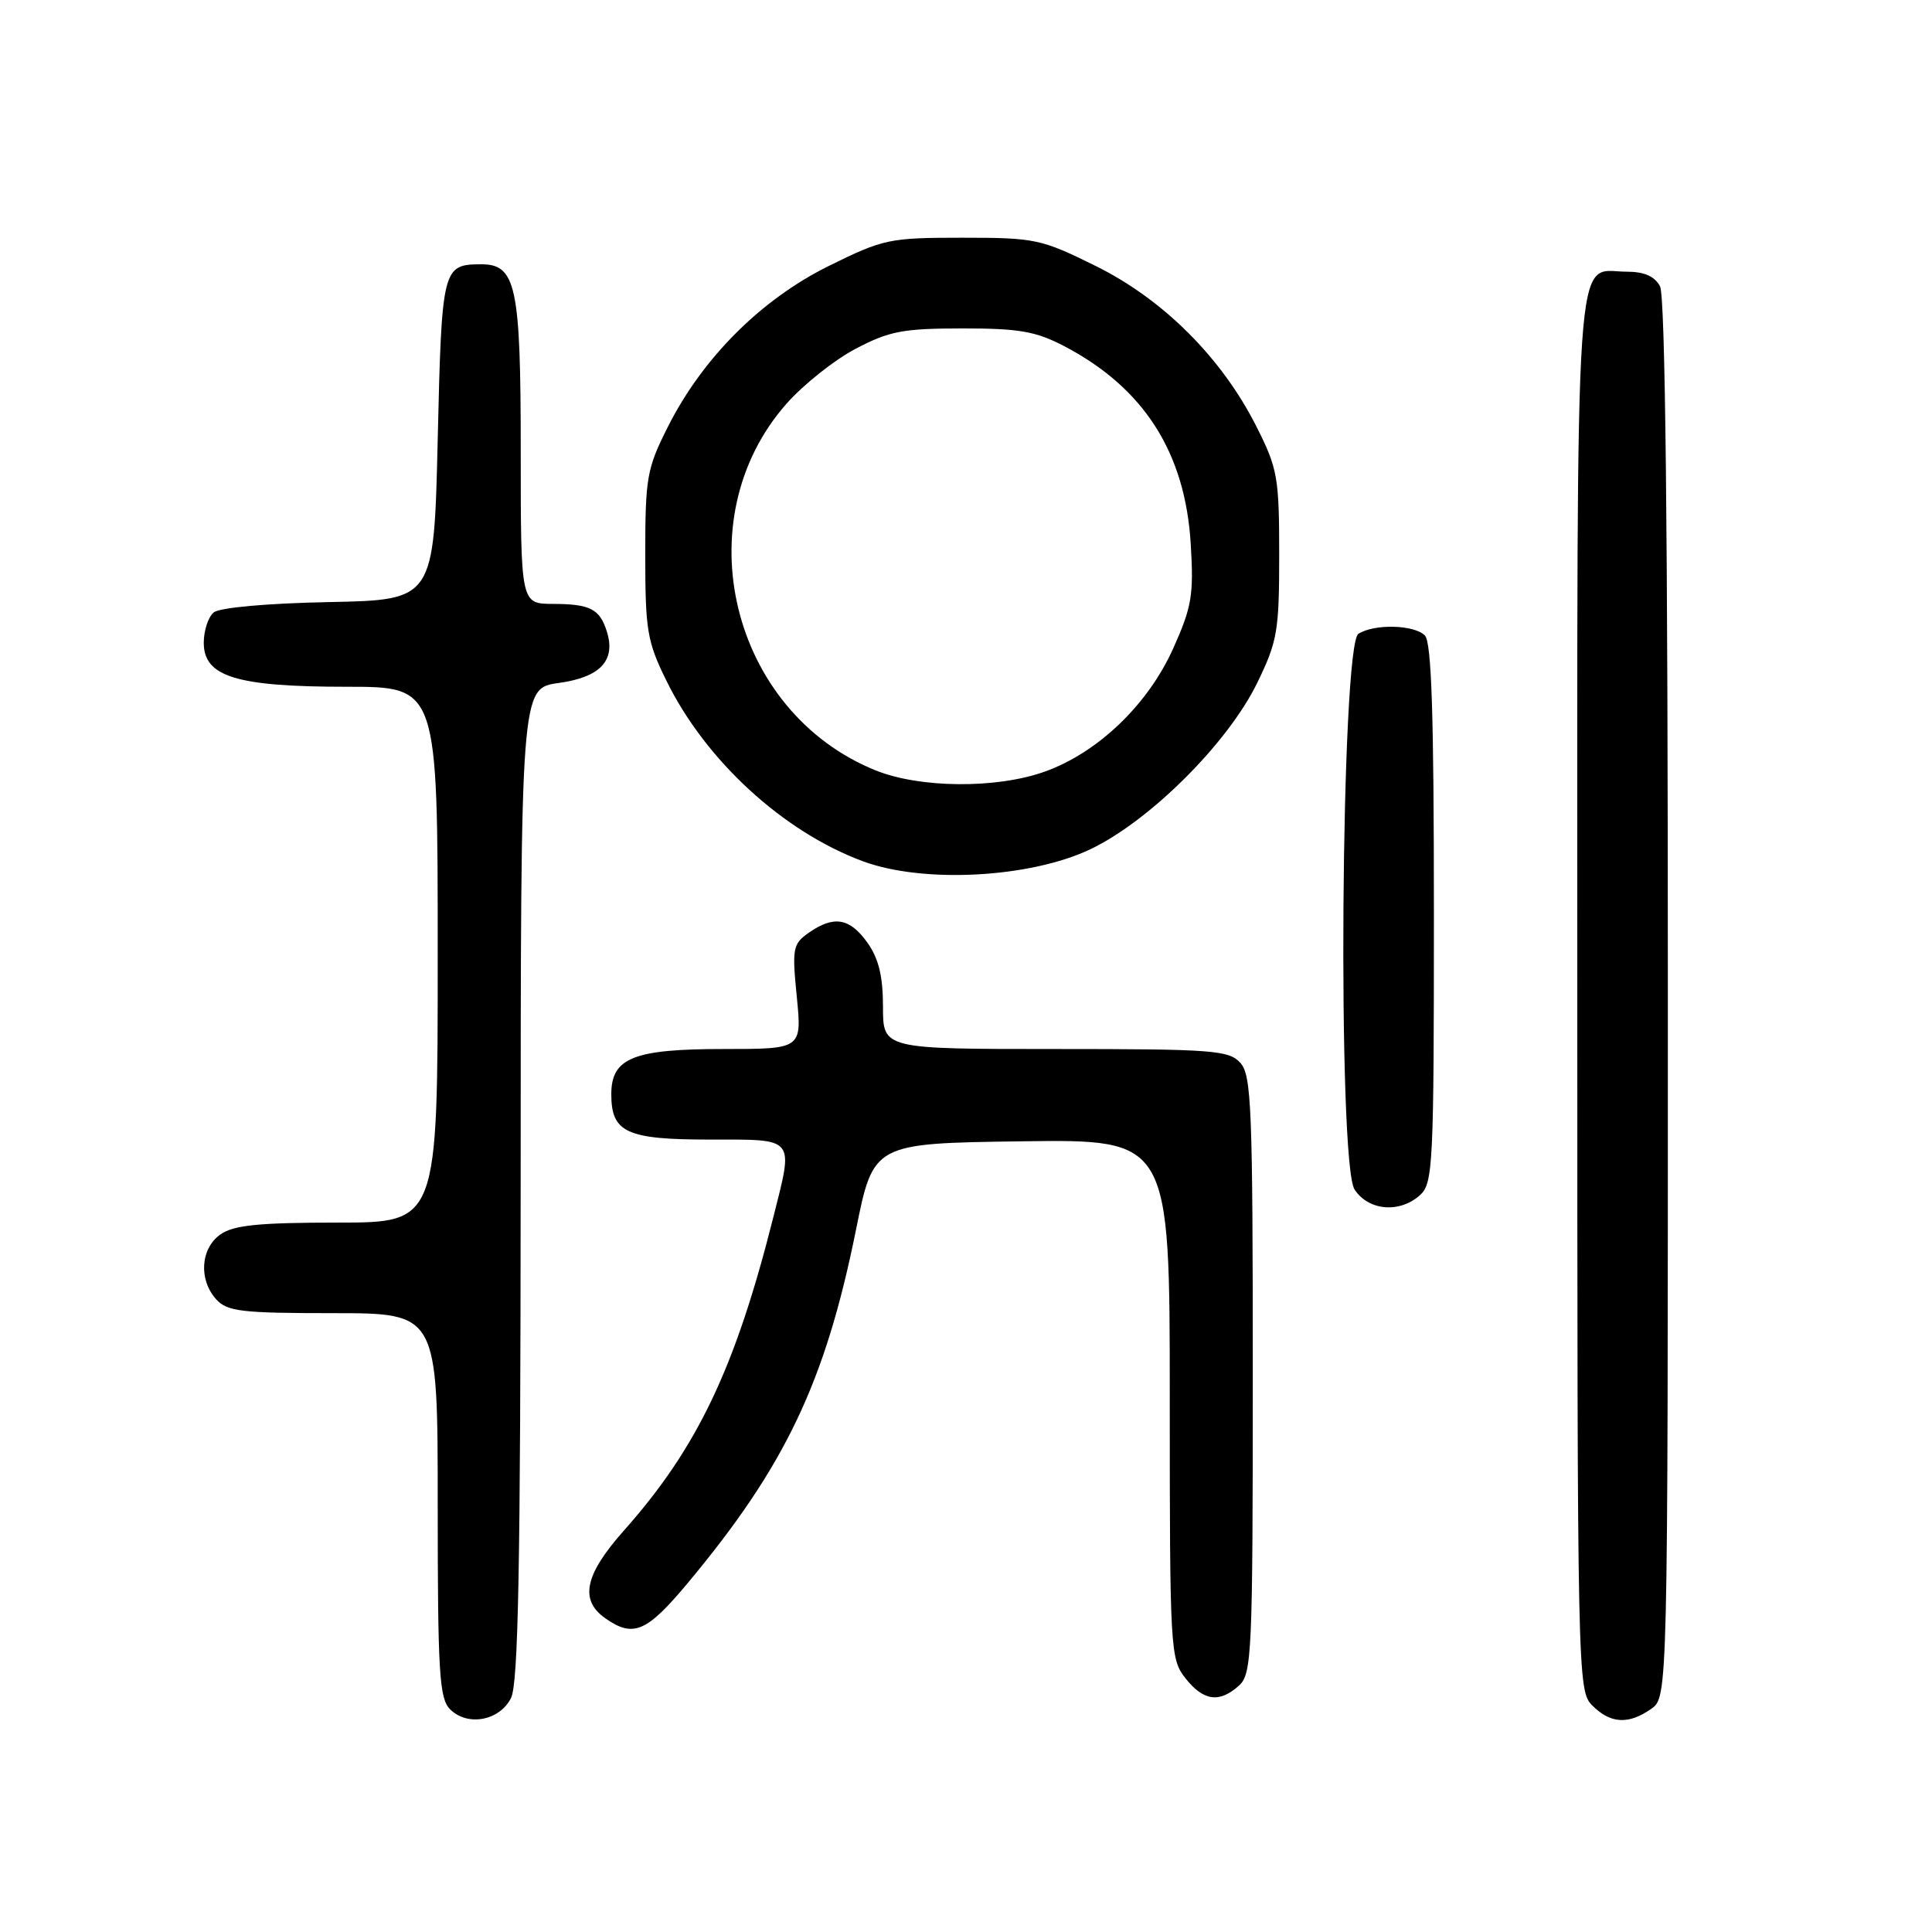 <?xml version="1.0" encoding="UTF-8" standalone="no"?>
<!DOCTYPE svg PUBLIC "-//W3C//DTD SVG 1.1//EN" "http://www.w3.org/Graphics/SVG/1.1/DTD/svg11.dtd" >
<svg xmlns="http://www.w3.org/2000/svg" xmlns:xlink="http://www.w3.org/1999/xlink" version="1.1" viewBox="0 0 256 256">
 <g >
 <path fill="currentColor"
d=" M 67.71 225.00 C 68.68 223.07 68.97 207.59 68.99 156.84 C 69.00 91.19 69.00 91.19 74.02 90.50 C 79.53 89.74 81.61 87.54 80.42 83.71 C 79.48 80.69 78.21 80.03 73.25 80.02 C 69.00 80.00 69.00 80.00 69.00 59.72 C 69.00 37.84 68.39 34.98 63.69 35.02 C 58.64 35.05 58.53 35.48 58.00 58.21 C 57.50 79.50 57.50 79.50 43.57 79.78 C 35.38 79.94 29.09 80.51 28.32 81.15 C 27.59 81.75 27.00 83.56 27.00 85.17 C 27.00 89.67 31.32 91.00 45.97 91.00 C 58.00 91.00 58.00 91.00 58.00 126.50 C 58.00 162.00 58.00 162.00 44.72 162.00 C 34.32 162.00 30.96 162.34 29.22 163.56 C 26.57 165.42 26.29 169.56 28.65 172.17 C 30.11 173.78 32.01 174.00 44.15 174.00 C 58.00 174.00 58.00 174.00 58.00 199.43 C 58.00 221.57 58.21 225.07 59.63 226.48 C 61.94 228.80 66.19 228.02 67.71 225.00 Z  M 218.78 226.44 C 221.00 224.89 221.00 224.89 221.00 132.38 C 221.00 70.52 220.66 39.23 219.96 37.93 C 219.25 36.61 217.87 36.00 215.54 36.00 C 208.53 36.00 209.00 29.09 209.00 131.57 C 209.00 222.67 209.03 224.03 211.00 226.00 C 213.40 228.40 215.79 228.54 218.78 226.44 Z  M 164.17 223.35 C 165.88 221.79 166.00 219.19 166.00 182.17 C 166.00 146.81 165.83 142.47 164.35 140.83 C 162.83 139.16 160.71 139.00 139.85 139.00 C 117.00 139.00 117.00 139.00 117.00 133.40 C 117.00 129.35 116.43 127.01 114.93 124.90 C 112.60 121.63 110.49 121.27 107.17 123.59 C 105.05 125.08 104.94 125.65 105.58 132.09 C 106.26 139.00 106.26 139.00 95.85 139.00 C 83.93 139.00 81.00 140.18 81.00 144.99 C 81.00 150.07 83.02 151.00 94.07 151.00 C 105.52 151.00 105.17 150.57 102.45 161.36 C 97.42 181.32 92.40 191.86 82.66 202.82 C 77.46 208.67 76.76 212.02 80.22 214.44 C 83.92 217.04 85.70 216.27 91.14 209.75 C 104.06 194.26 109.35 183.14 113.42 162.97 C 115.73 151.50 115.73 151.50 135.37 151.23 C 155.00 150.96 155.00 150.96 155.00 185.34 C 155.00 218.62 155.07 219.82 157.07 222.37 C 159.46 225.40 161.58 225.69 164.17 223.35 Z  M 188.17 158.35 C 189.88 156.80 190.00 154.31 190.00 121.05 C 190.00 94.65 189.69 85.09 188.80 84.20 C 187.37 82.77 182.12 82.64 180.00 83.98 C 177.68 85.44 177.20 154.13 179.49 157.62 C 181.34 160.44 185.47 160.79 188.17 158.35 Z  M 144.50 112.52 C 152.37 108.76 162.70 98.46 166.58 90.50 C 169.27 84.98 169.50 83.62 169.50 73.50 C 169.50 63.27 169.29 62.08 166.50 56.55 C 161.91 47.43 154.15 39.68 145.20 35.25 C 137.94 31.66 137.16 31.50 127.50 31.50 C 117.84 31.50 117.06 31.66 109.80 35.25 C 100.85 39.68 93.09 47.43 88.50 56.55 C 85.71 62.08 85.50 63.27 85.50 73.50 C 85.50 83.52 85.75 85.01 88.30 90.19 C 93.48 100.76 103.76 110.20 114.33 114.12 C 122.34 117.09 136.49 116.34 144.50 112.52 Z  M 116.00 102.07 C 96.84 94.31 90.66 68.89 104.20 53.51 C 106.43 50.98 110.56 47.69 113.38 46.21 C 117.84 43.87 119.66 43.52 127.50 43.52 C 135.01 43.51 137.25 43.90 141.00 45.86 C 151.57 51.38 157.06 59.97 157.78 72.11 C 158.19 78.84 157.92 80.43 155.46 85.91 C 152.12 93.36 145.47 99.74 138.42 102.25 C 132.03 104.53 121.88 104.45 116.00 102.07 Z "/>
</g>
</svg>